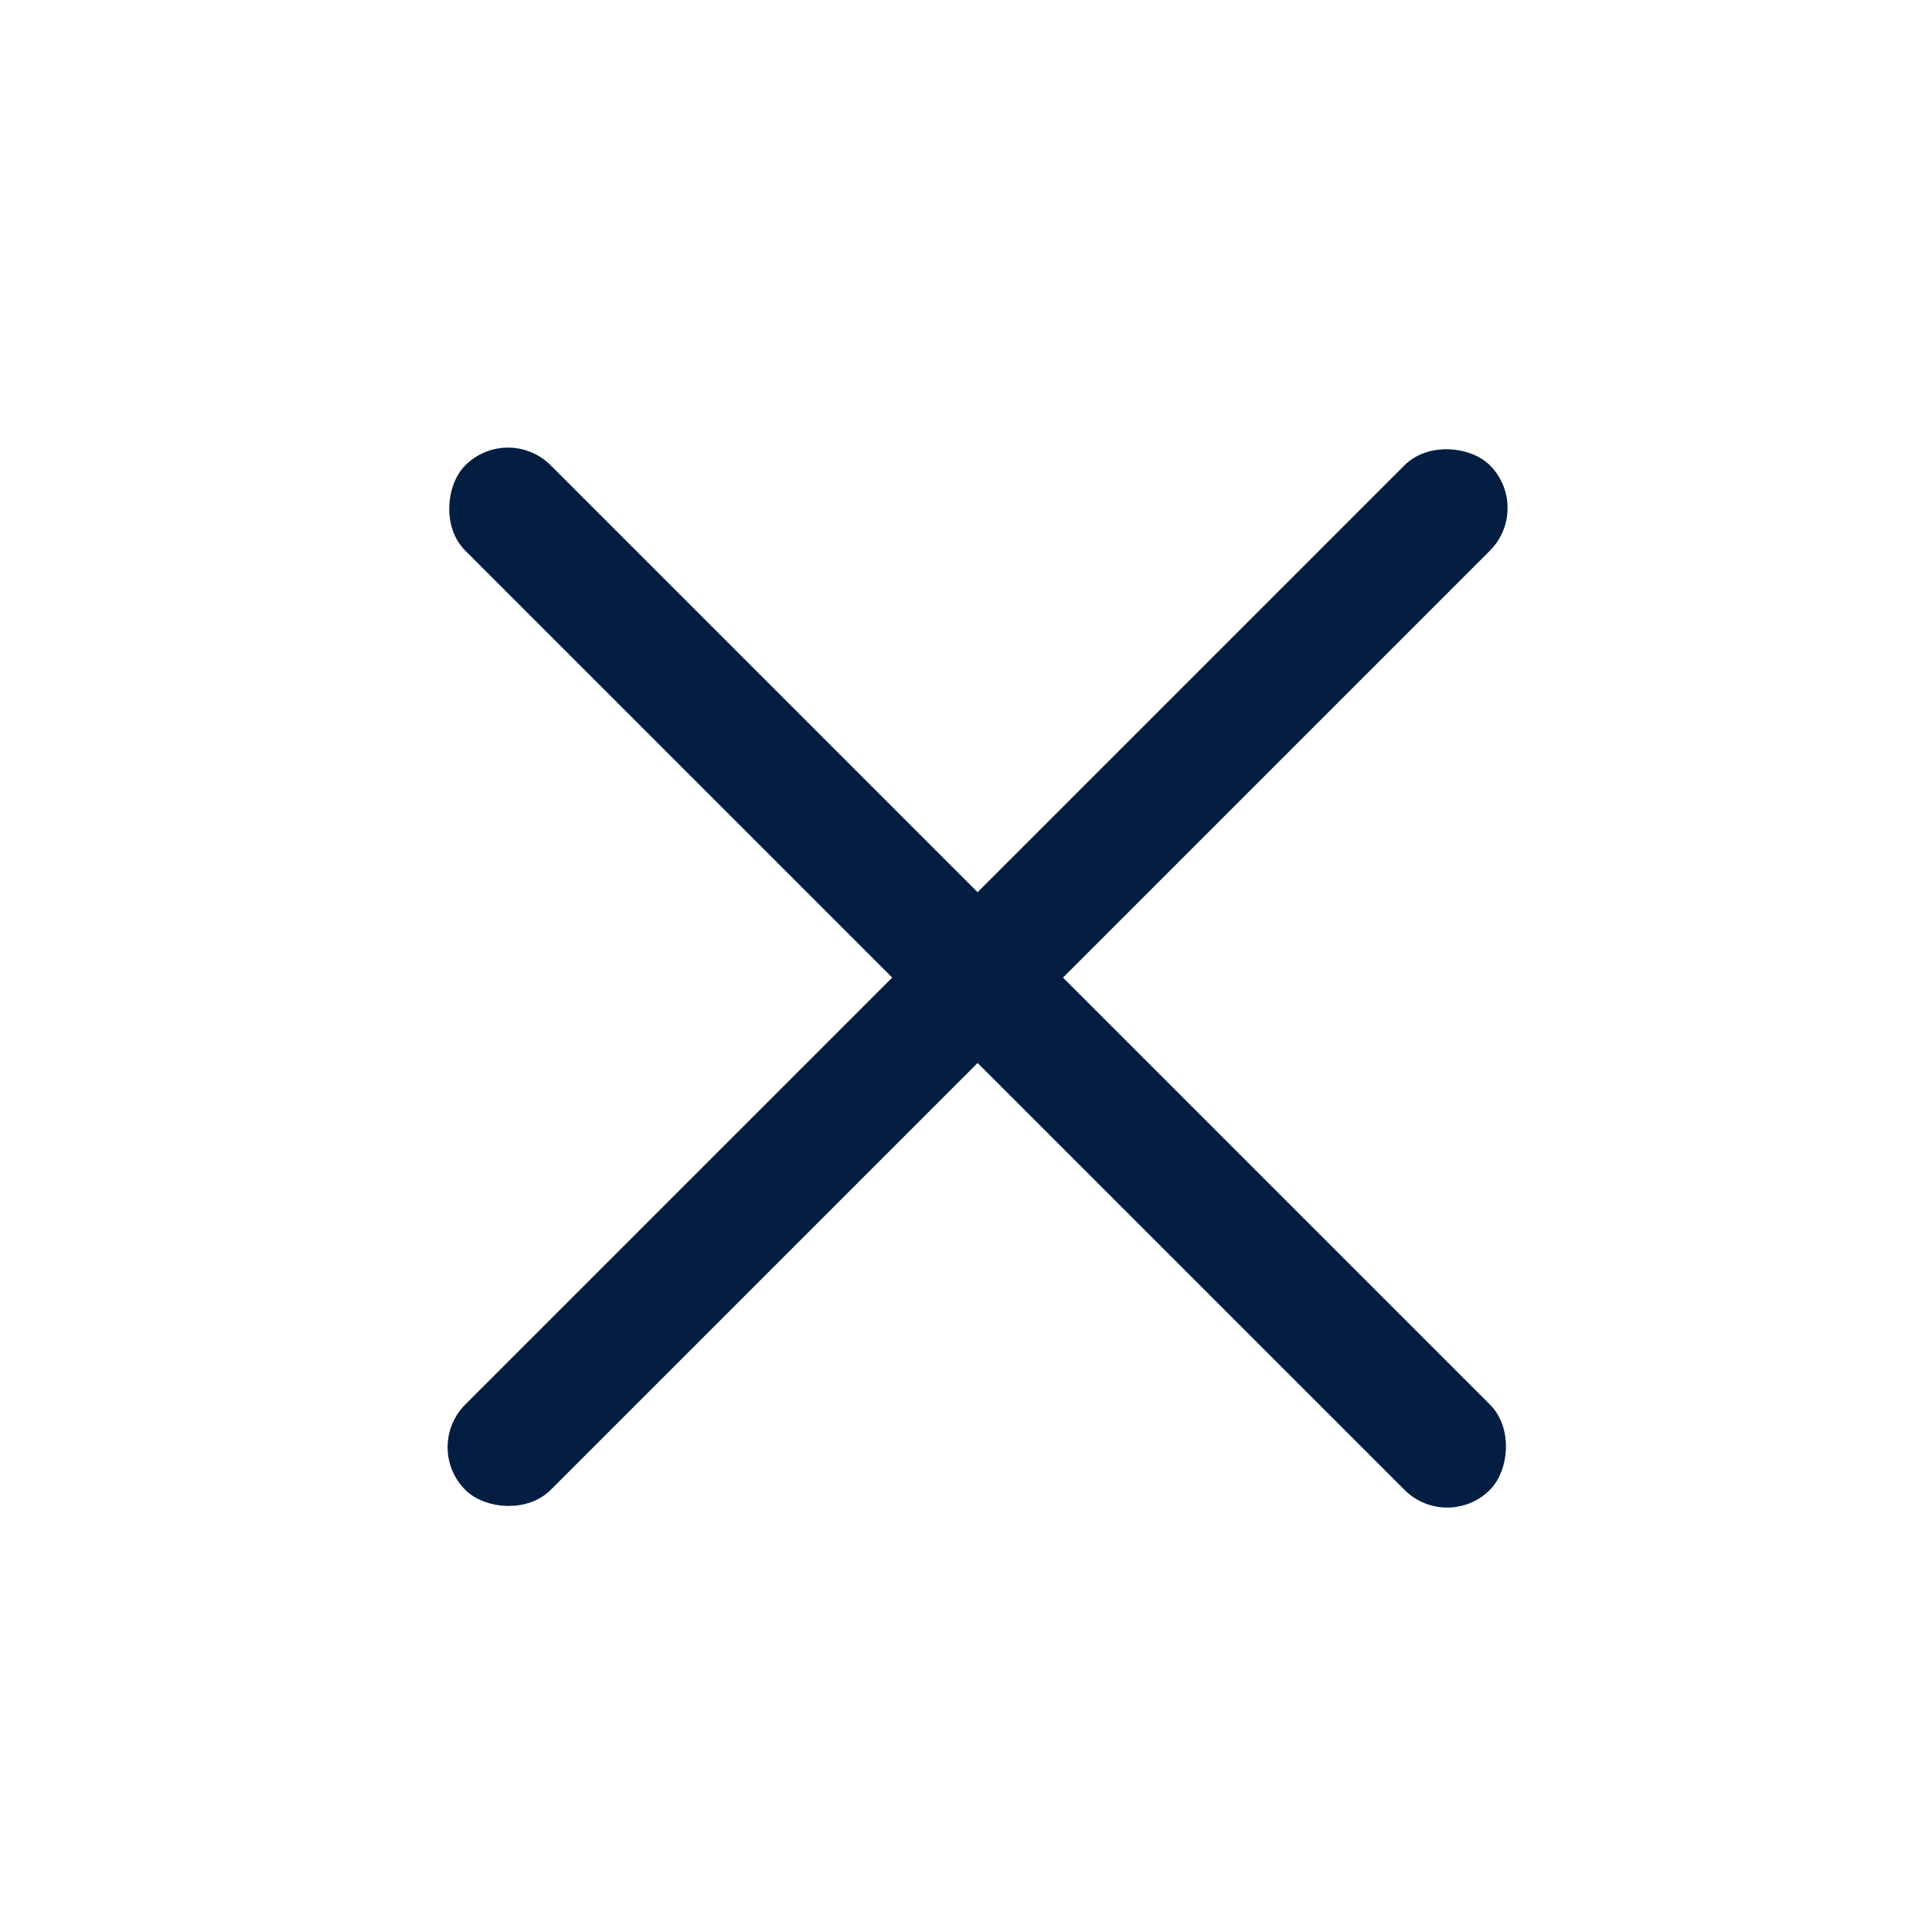 <?xml version="1.0" encoding="UTF-8" standalone="no"?>
<svg width="32px" height="32px" viewBox="0 0 32 32" version="1.1" xmlns="http://www.w3.org/2000/svg" xmlns:xlink="http://www.w3.org/1999/xlink">
    <!-- Generator: Sketch 41 (35326) - http://www.bohemiancoding.com/sketch -->
    <title>nav/Burger32px/toclose</title>
    <desc>Created with Sketch.</desc>
    <defs></defs>
    <g id="Symbols" stroke="none" stroke-width="1" fill="none" fill-rule="evenodd">
        <g id="nav/Burger32px/toclose" fill="#041E42">
            <rect id="Rectangle-8" transform="translate(16.192, 16.192) rotate(45) translate(-16.192, -16.192) " x="4.192" y="15.192" width="24" height="2" rx="1"></rect>
            <rect id="Rectangle-8-Copy" transform="translate(16.192, 16.192) rotate(-45) translate(-16.192, -16.192) " x="4.192" y="15.192" width="24" height="2" rx="1"></rect>
        </g>
    </g>
</svg>
